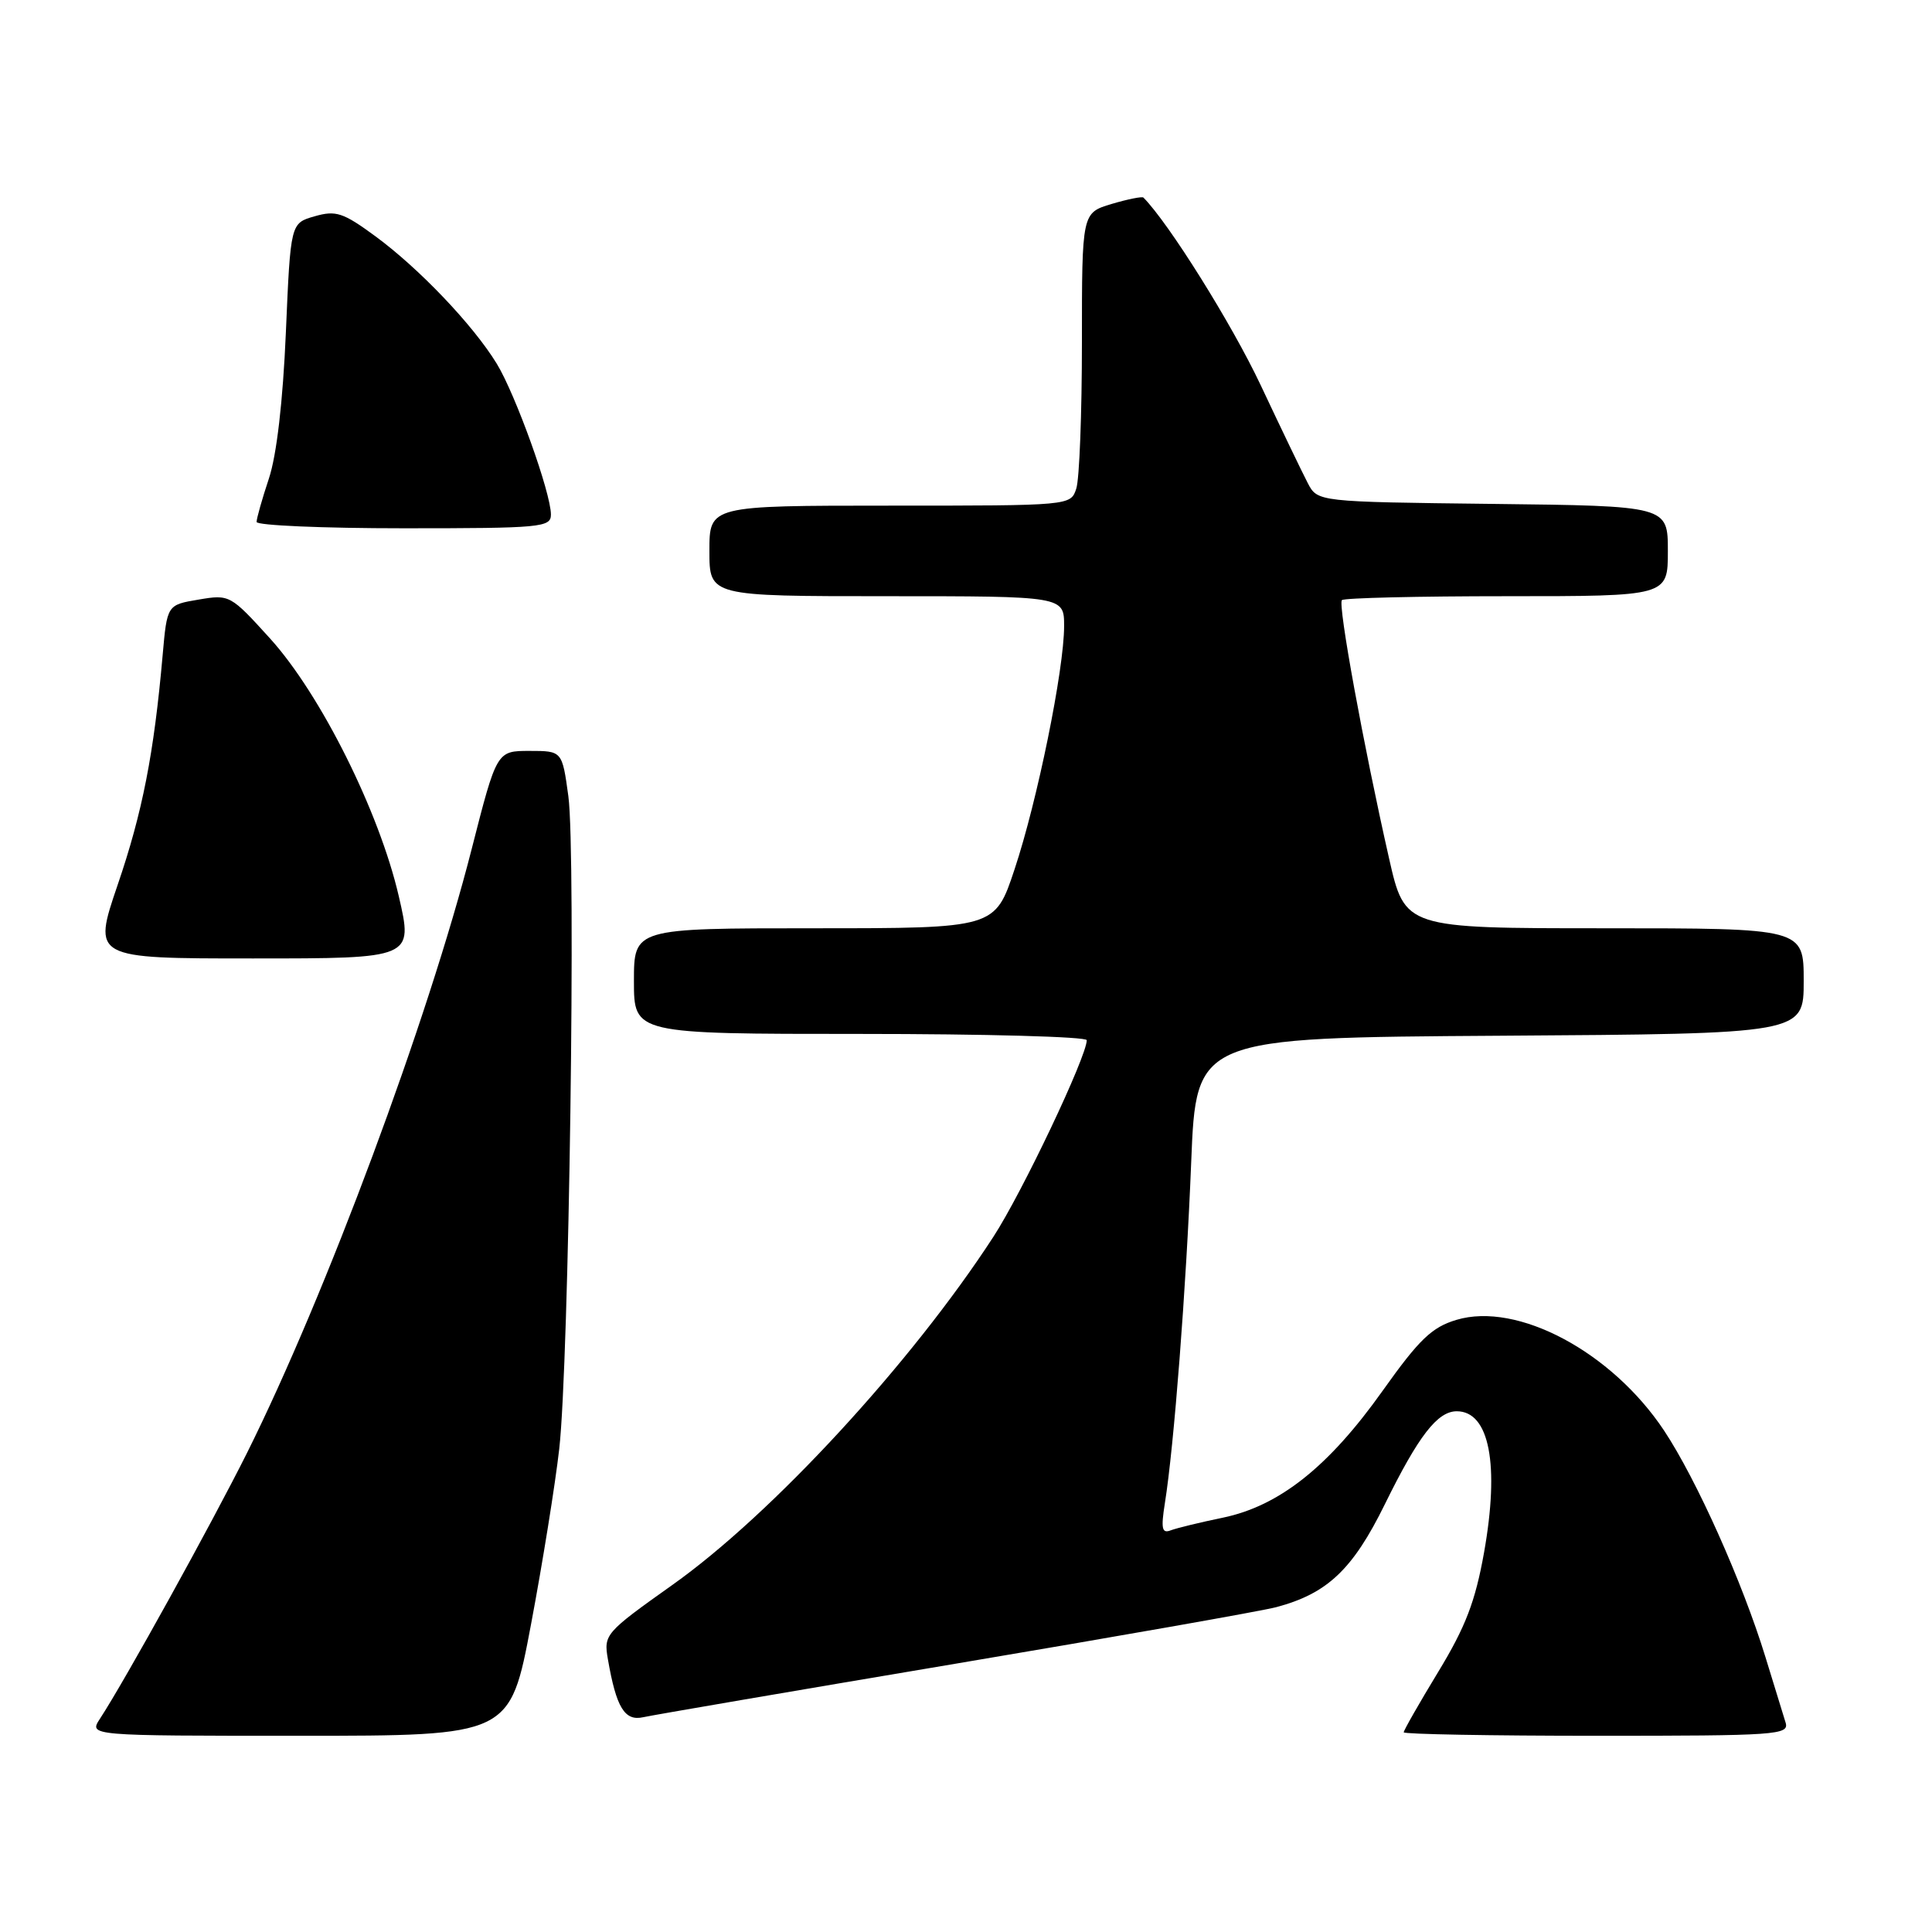 <?xml version="1.0" encoding="UTF-8" standalone="no"?>
<!DOCTYPE svg PUBLIC "-//W3C//DTD SVG 1.1//EN" "http://www.w3.org/Graphics/SVG/1.1/DTD/svg11.dtd" >
<svg xmlns="http://www.w3.org/2000/svg" xmlns:xlink="http://www.w3.org/1999/xlink" version="1.1" viewBox="0 0 256 256">
 <g >
 <path fill="currentColor"
d=" M 70.36 215.25 C 71.89 207.14 73.57 196.68 74.10 192.00 C 75.40 180.62 76.34 113.07 75.31 105.50 C 74.49 99.50 74.49 99.50 70.16 99.50 C 65.82 99.50 65.82 99.50 62.50 112.50 C 56.71 135.19 43.16 171.61 32.74 192.50 C 28.06 201.87 16.53 222.73 13.24 227.75 C 11.77 230.00 11.77 230.00 39.68 230.00 C 67.58 230.00 67.58 230.00 70.36 215.25 Z  M 236.60 228.25 C 236.30 227.29 235.11 223.40 233.94 219.60 C 230.89 209.65 224.81 196.06 220.50 189.56 C 213.57 179.13 201.07 172.46 192.98 174.89 C 189.72 175.87 188.06 177.46 183.21 184.28 C 176.06 194.35 169.53 199.54 162.04 201.10 C 159.02 201.72 155.91 202.48 155.12 202.78 C 153.96 203.23 153.82 202.55 154.35 199.19 C 155.56 191.67 157.17 170.76 157.84 154.00 C 158.50 137.50 158.50 137.50 198.75 137.24 C 239.00 136.98 239.00 136.98 239.00 129.99 C 239.00 123.00 239.00 123.00 212.58 123.00 C 186.16 123.00 186.16 123.00 184.06 113.75 C 180.67 98.80 177.25 80.08 177.81 79.52 C 178.10 79.23 187.93 79.00 199.67 79.00 C 221.00 79.00 221.00 79.00 221.00 73.02 C 221.00 67.04 221.00 67.04 197.79 66.77 C 174.58 66.50 174.58 66.50 173.28 64.00 C 172.56 62.62 169.75 56.78 167.03 51.00 C 163.22 42.92 154.87 29.57 151.51 26.18 C 151.34 26.01 149.43 26.39 147.28 27.03 C 143.36 28.21 143.36 28.21 143.36 45.35 C 143.36 54.78 143.03 63.51 142.61 64.75 C 141.87 67.00 141.86 67.00 117.93 67.00 C 94.00 67.00 94.00 67.00 94.00 73.00 C 94.00 79.00 94.00 79.00 117.50 79.00 C 141.00 79.00 141.00 79.00 141.00 82.96 C 141.00 88.71 137.45 106.15 134.43 115.20 C 131.84 123.00 131.84 123.00 107.92 123.00 C 84.00 123.00 84.00 123.00 84.00 130.00 C 84.00 137.00 84.00 137.00 114.00 137.00 C 130.50 137.00 144.00 137.37 144.00 137.83 C 144.00 139.99 135.46 157.99 131.63 163.88 C 120.78 180.59 102.30 200.64 89.11 210.00 C 80.17 216.35 79.98 216.58 80.55 219.86 C 81.66 226.27 82.77 228.09 85.23 227.54 C 86.48 227.26 105.05 224.08 126.50 220.47 C 147.95 216.86 167.12 213.48 169.10 212.96 C 175.88 211.16 179.25 207.97 183.50 199.32 C 187.96 190.25 190.47 187.00 193.03 187.00 C 197.36 187.00 198.72 194.07 196.64 205.74 C 195.48 212.22 194.19 215.58 190.58 221.52 C 188.06 225.67 186.00 229.28 186.00 229.54 C 186.00 229.79 197.51 230.00 211.57 230.00 C 235.46 230.00 237.10 229.89 236.60 228.25 Z  M 52.84 118.75 C 50.26 107.58 42.49 92.01 35.80 84.62 C 30.54 78.82 30.42 78.75 26.31 79.45 C 22.14 80.15 22.14 80.15 21.55 86.83 C 20.40 99.87 18.88 107.63 15.59 117.25 C 12.27 127.00 12.27 127.00 33.51 127.00 C 54.75 127.00 54.75 127.00 52.84 118.75 Z  M 73.00 68.18 C 73.00 65.31 68.30 52.23 65.81 48.17 C 62.68 43.06 55.54 35.57 49.76 31.32 C 45.46 28.16 44.51 27.85 41.69 28.66 C 38.50 29.57 38.50 29.57 37.88 44.03 C 37.49 53.17 36.66 60.31 35.63 63.41 C 34.73 66.11 34.00 68.70 34.00 69.16 C 34.00 69.62 42.77 70.00 53.50 70.00 C 71.71 70.00 73.00 69.88 73.00 68.18 Z "/>
</g>
</svg>